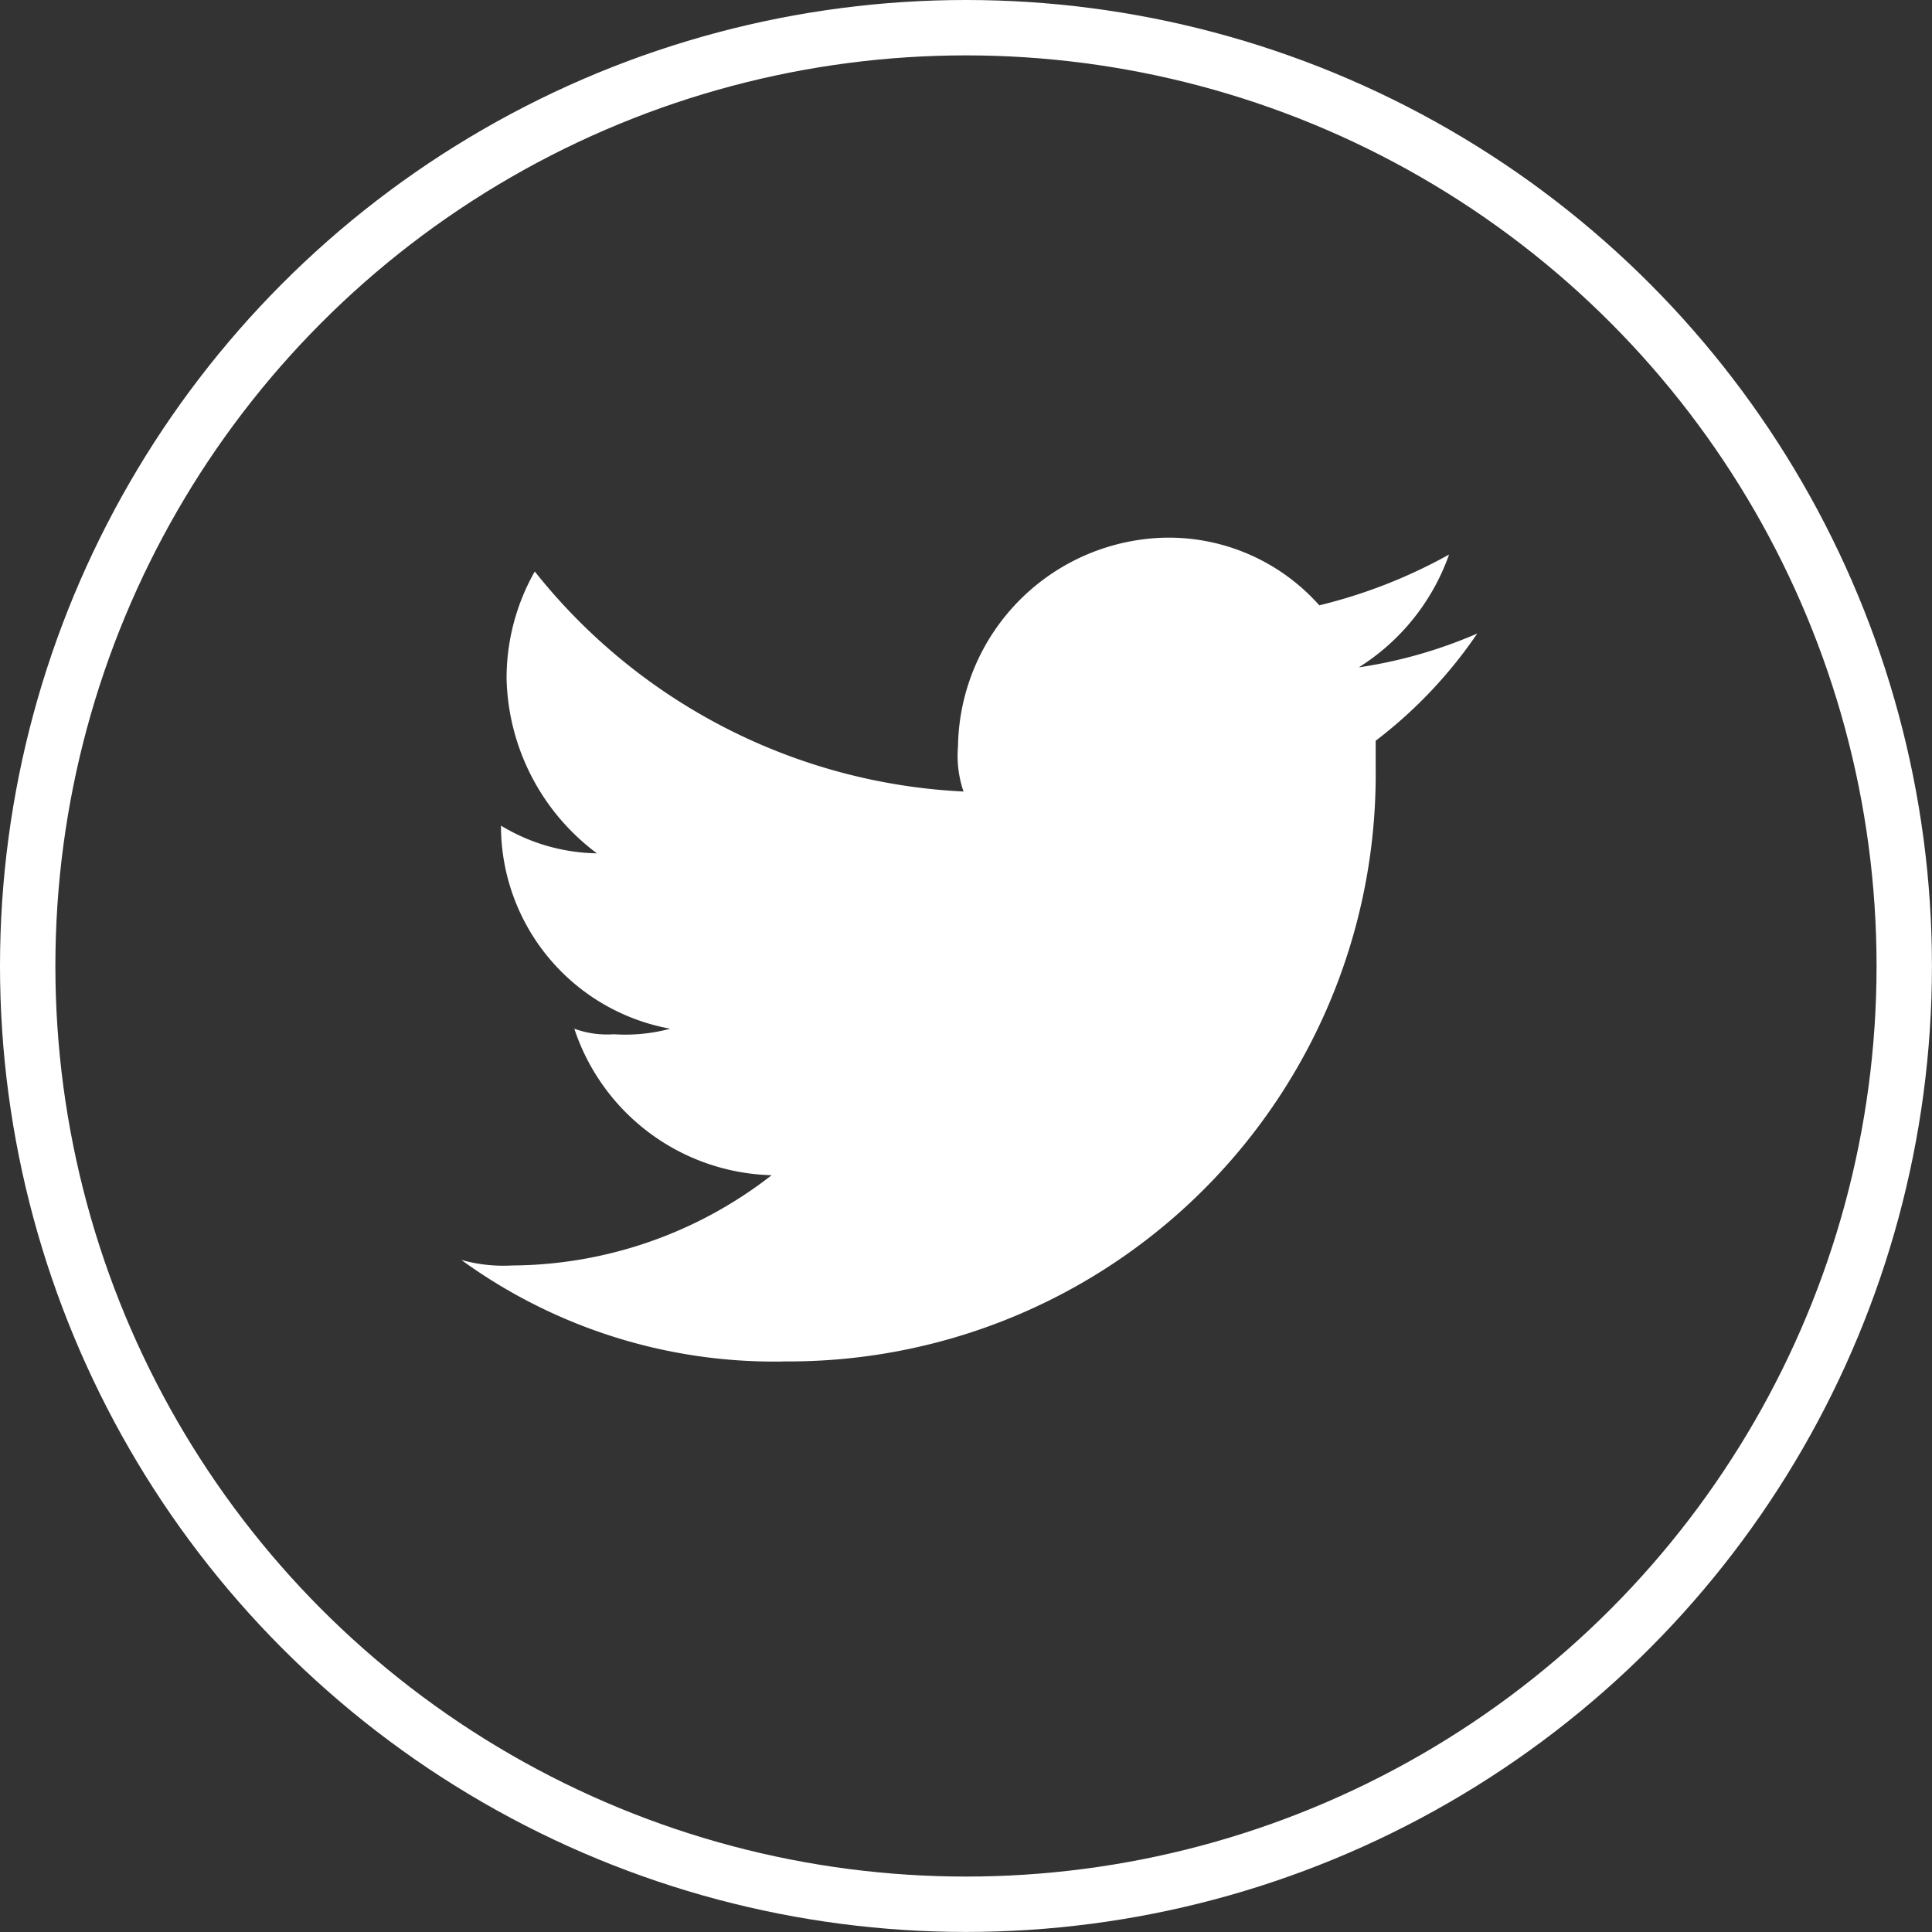 <svg xmlns="http://www.w3.org/2000/svg" viewBox="0 0 34.885 34.885">
  <rect x="0" y="0" width="34.885" height="34.885" fill="#333333" stroke="none"/>
  <defs>
    <style>
      .cls-1, .cls-4 {
        fill: none;
      }

      .cls-1 {
        stroke: #fff;
      }

      .cls-2 {
        fill: #fff;
        fill-rule: evenodd;
      }

      .cls-3 {
        stroke: none;
      }
    </style>
  </defs>
  <g id="TWWhite_header" transform="translate(-946.496 -693.558)">
    <g id="Ellipse_162" data-name="Ellipse 162" class="cls-1" transform="translate(946.496 693.558)">
      <circle class="cls-3" cx="17.442" cy="17.442" r="17.442"/>
      <circle class="cls-4" cx="17.442" cy="17.442" r="16.942"/>
    </g>
    <path id="Path_711" data-name="Path 711" class="cls-2" d="M43.807,16.874a10.6,10.6,0,0,0,10.7-10.7V5.667a8.281,8.281,0,0,0,1.834-1.936,8.457,8.457,0,0,1-2.139.611,3.964,3.964,0,0,0,1.63-2.037,9.344,9.344,0,0,1-2.343.917A3.638,3.638,0,0,0,50.734,2a3.827,3.827,0,0,0-3.769,3.769,1.986,1.986,0,0,0,.1.815,10.533,10.533,0,0,1-7.742-3.973,3.9,3.9,0,0,0-.509,1.936A4.048,4.048,0,0,0,40.445,7.7,3.434,3.434,0,0,1,38.713,7.2h0a3.723,3.723,0,0,0,3.056,3.667,3.141,3.141,0,0,1-1.019.1,1.734,1.734,0,0,1-.713-.1A3.859,3.859,0,0,0,43.6,13.512a7.692,7.692,0,0,1-4.686,1.63,2.82,2.82,0,0,1-.917-.1,9.616,9.616,0,0,0,5.807,1.834" transform="translate(916.829 701.266)"/>
  </g>
</svg>
